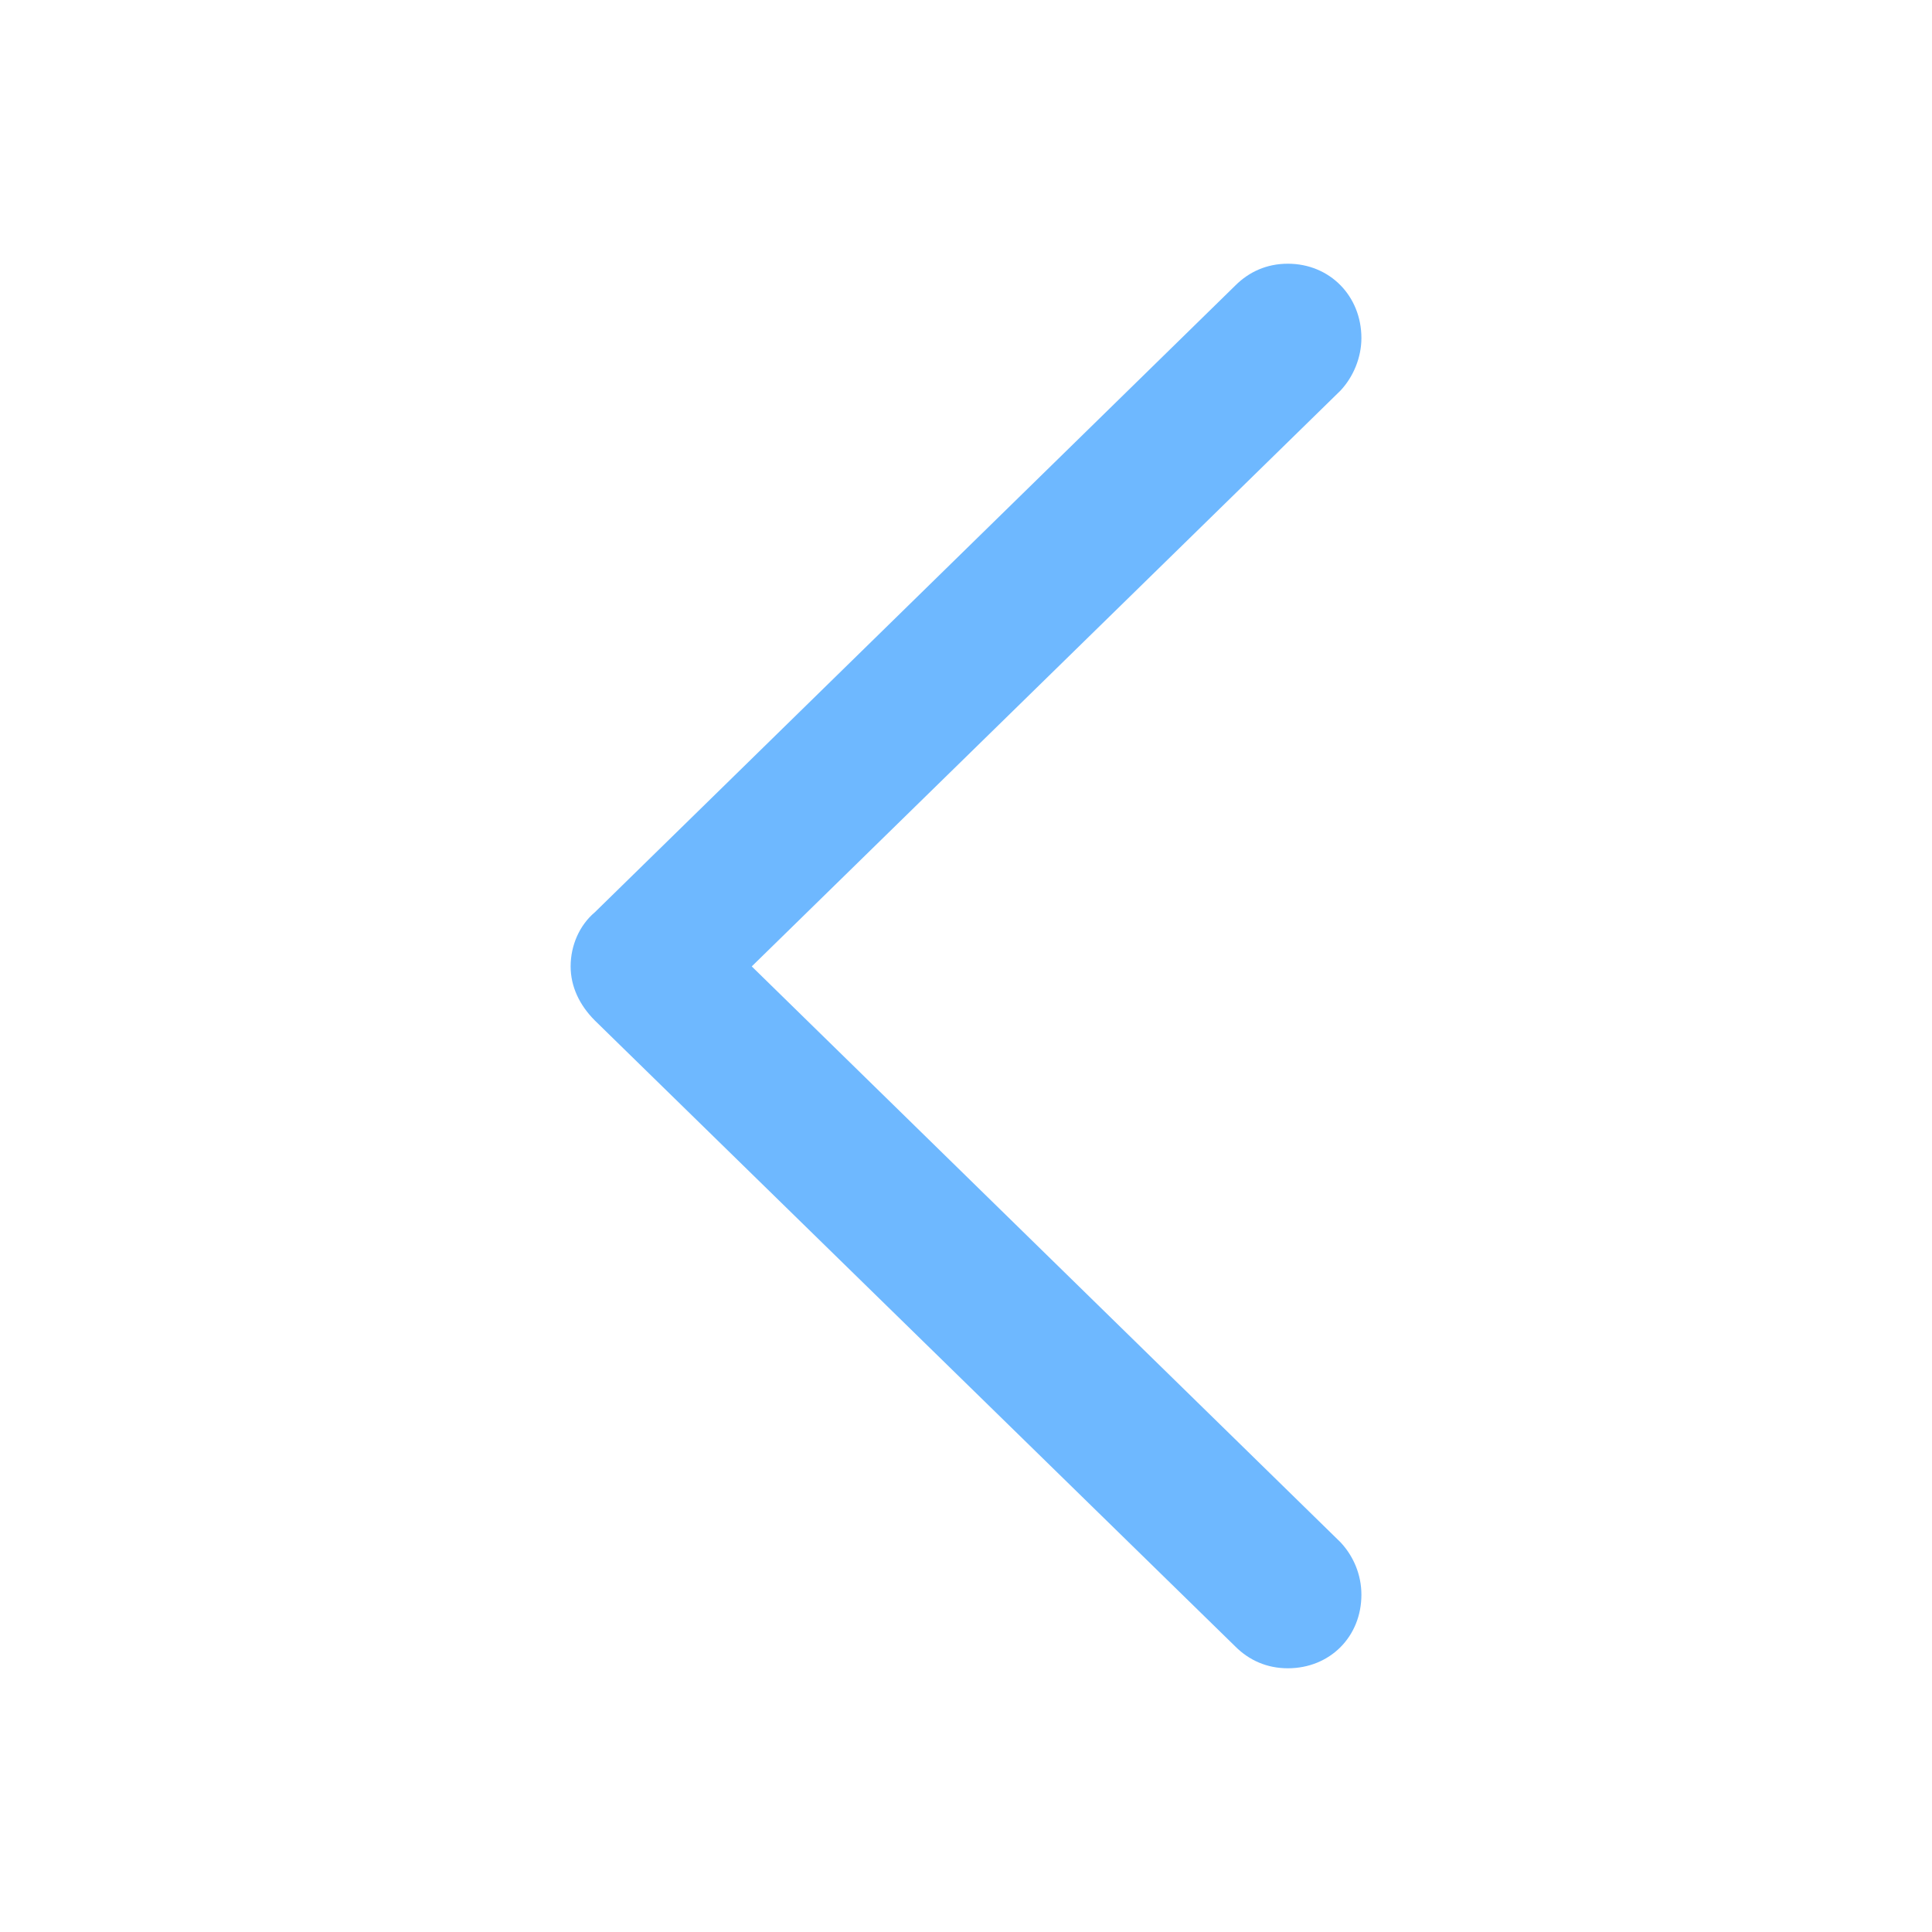 <svg height="56" viewBox="0 0 56 56" width="56" xmlns="http://www.w3.org/2000/svg" fill="#6eb8ff"><path d="m35.805 47.723c.398.399.914.633 1.523.633 1.219 0 2.133-.914 2.133-2.133 0-.586-.234-1.125-.609-1.523l-17.062-16.688 17.062-16.688c.375-.398.609-.961.609-1.524 0-1.219-.914-2.156-2.133-2.156-.609 0-1.125.234-1.523.633l-18.562 18.164c-.445.375-.703.961-.703 1.57 0 .586.258 1.125.703 1.57z"/></svg>